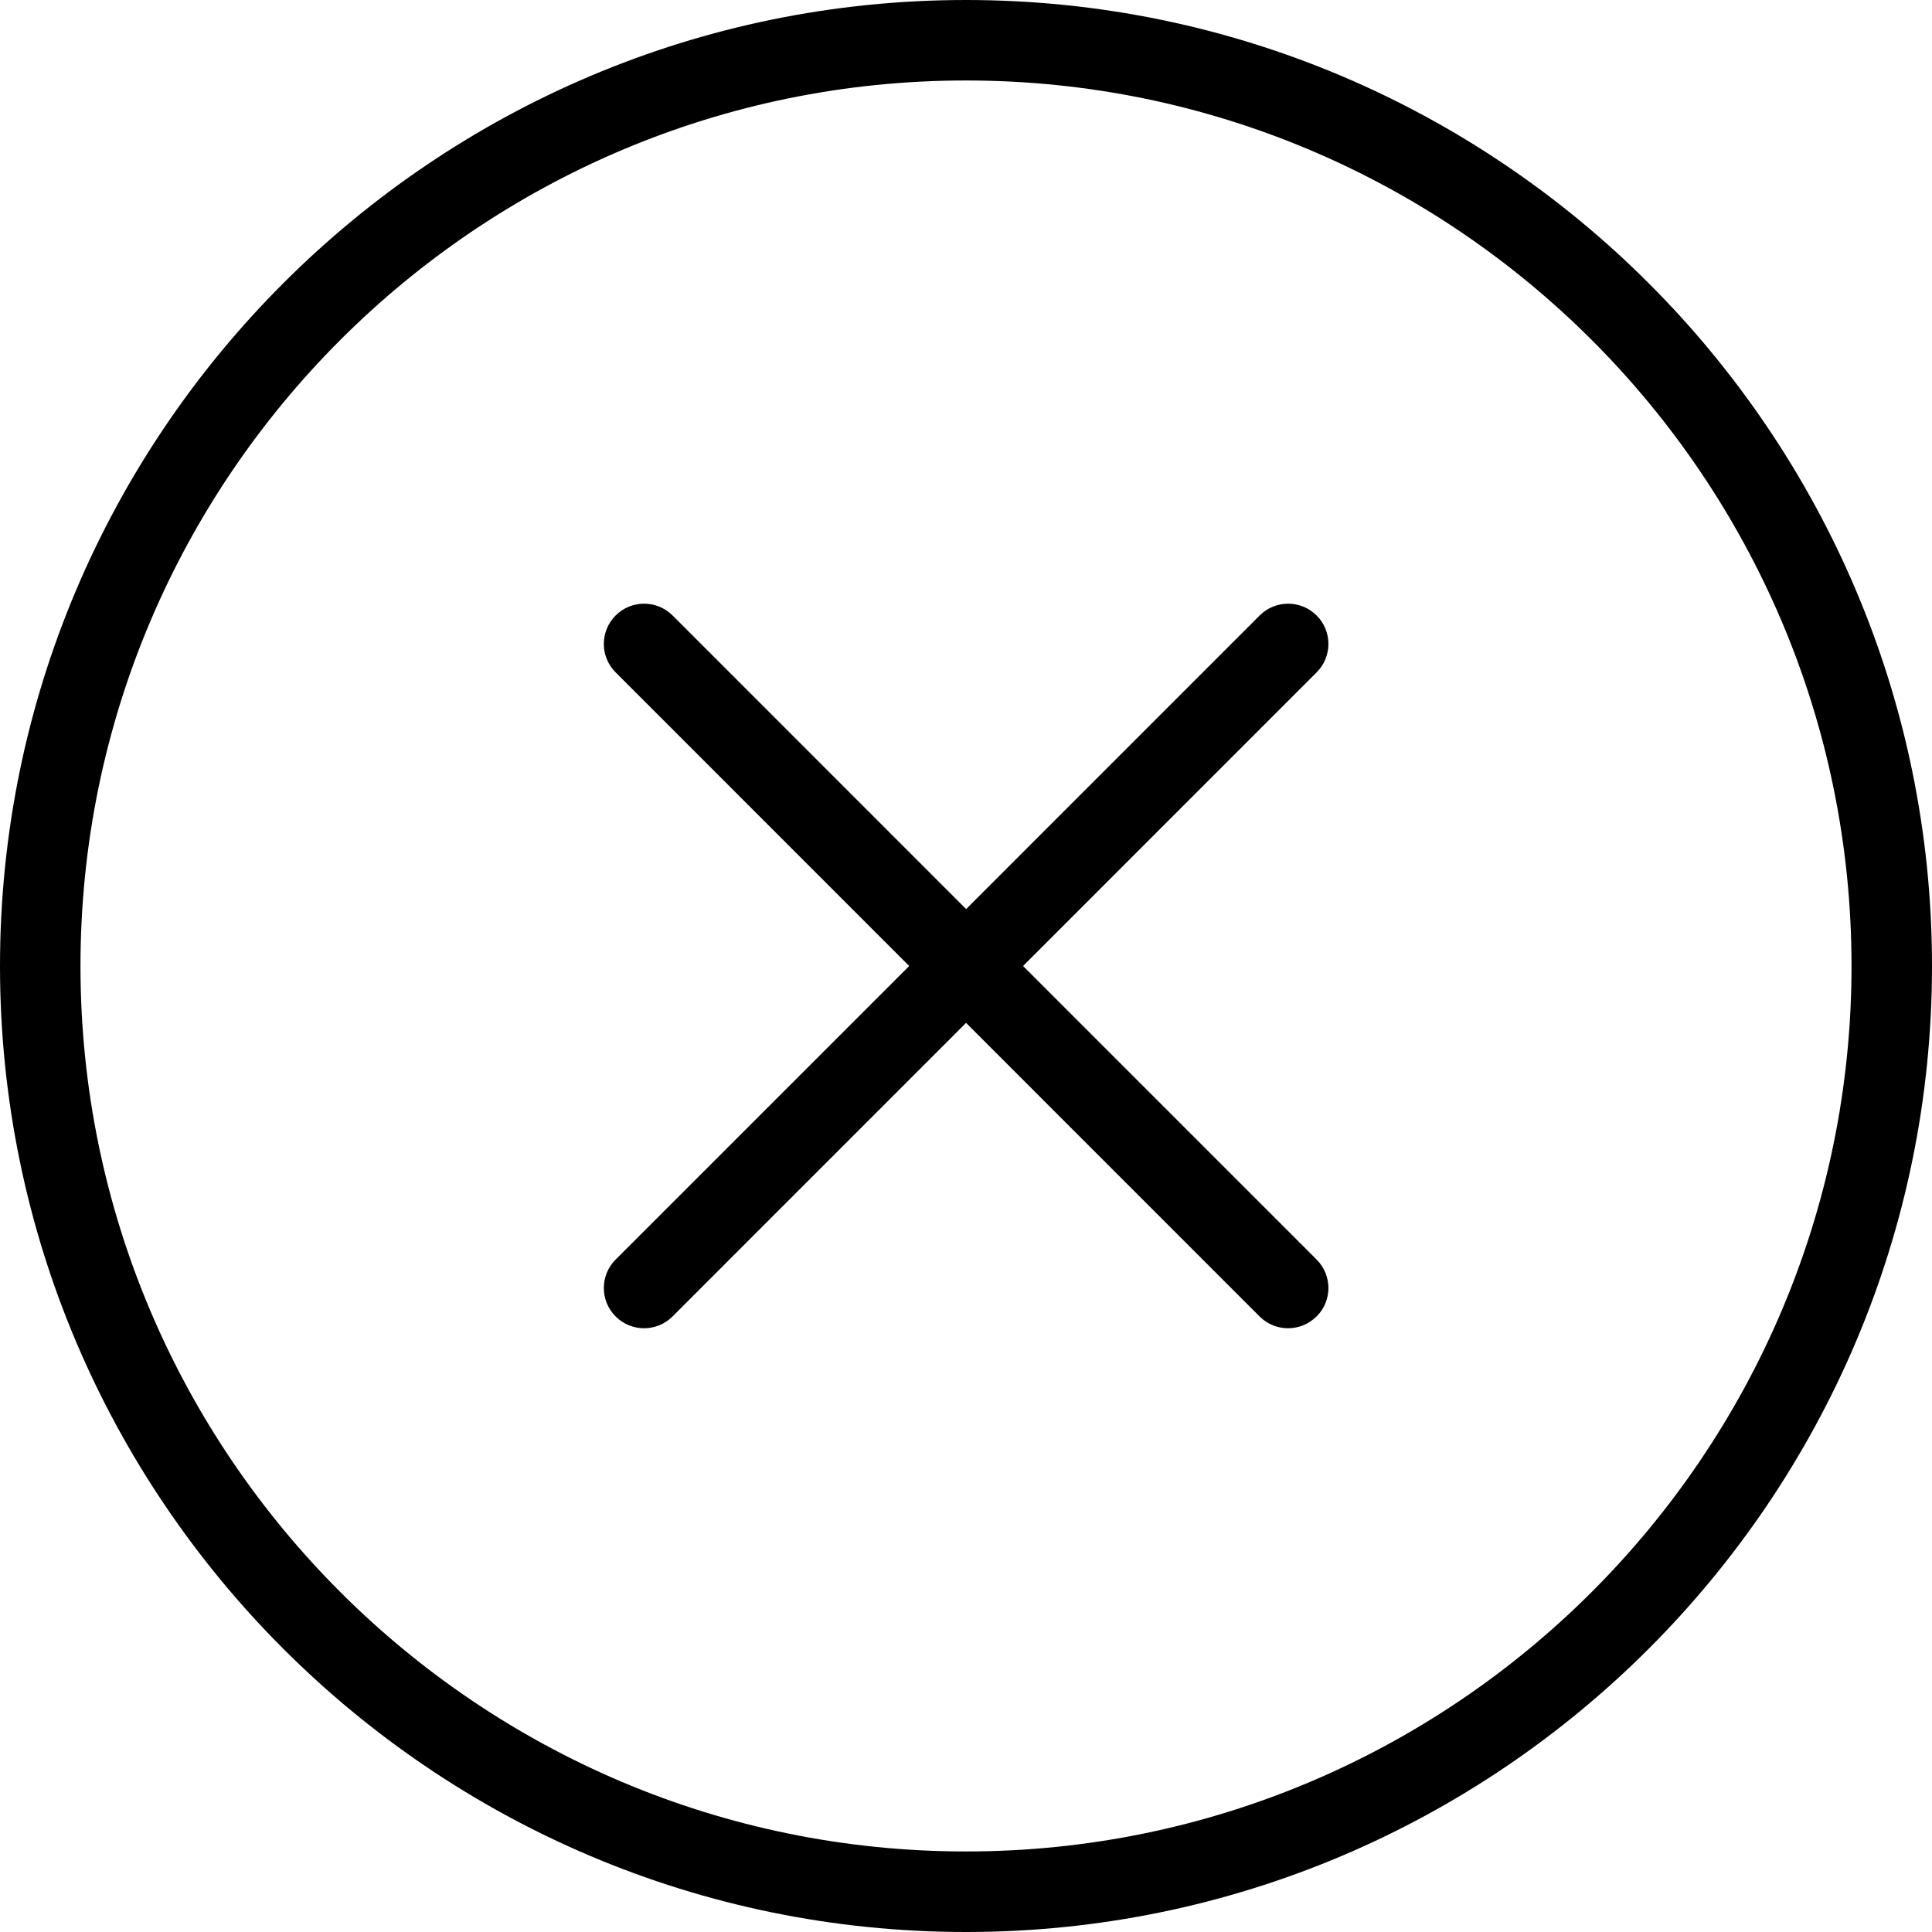 <!-- Generated by IcoMoon.io -->
<svg version="1.1" xmlns="http://www.w3.org/2000/svg" width="32" height="32" viewBox="0 0 32 32">
<title>delete</title>
<path d="M21.805 21.805c-0.13 0.13-0.301 0.195-0.471 0.195s-0.341-0.065-0.471-0.195l-4.862-4.863-4.862 4.863c-0.13 0.13-0.301 0.195-0.471 0.195s-0.341-0.065-0.471-0.195c-0.261-0.261-0.261-0.682 0-0.943l4.862-4.862-4.862-4.863c-0.261-0.26-0.261-0.682 0-0.943s0.682-0.26 0.943 0l4.862 4.863 4.862-4.863c0.261-0.26 0.682-0.26 0.943 0s0.261 0.683 0 0.943l-4.862 4.863 4.862 4.862c0.261 0.261 0.261 0.682 0 0.943zM16 1.333c-8.087 0-14.667 6.579-14.667 14.667s6.579 14.666 14.667 14.666 14.667-6.579 14.667-14.666c0-8.088-6.579-14.667-14.667-14.667zM16 32c-8.822 0-16-7.177-16-16s7.178-16 16-16 16 7.177 16 16c0 8.822-7.178 16-16 16z"></path>
</svg>
